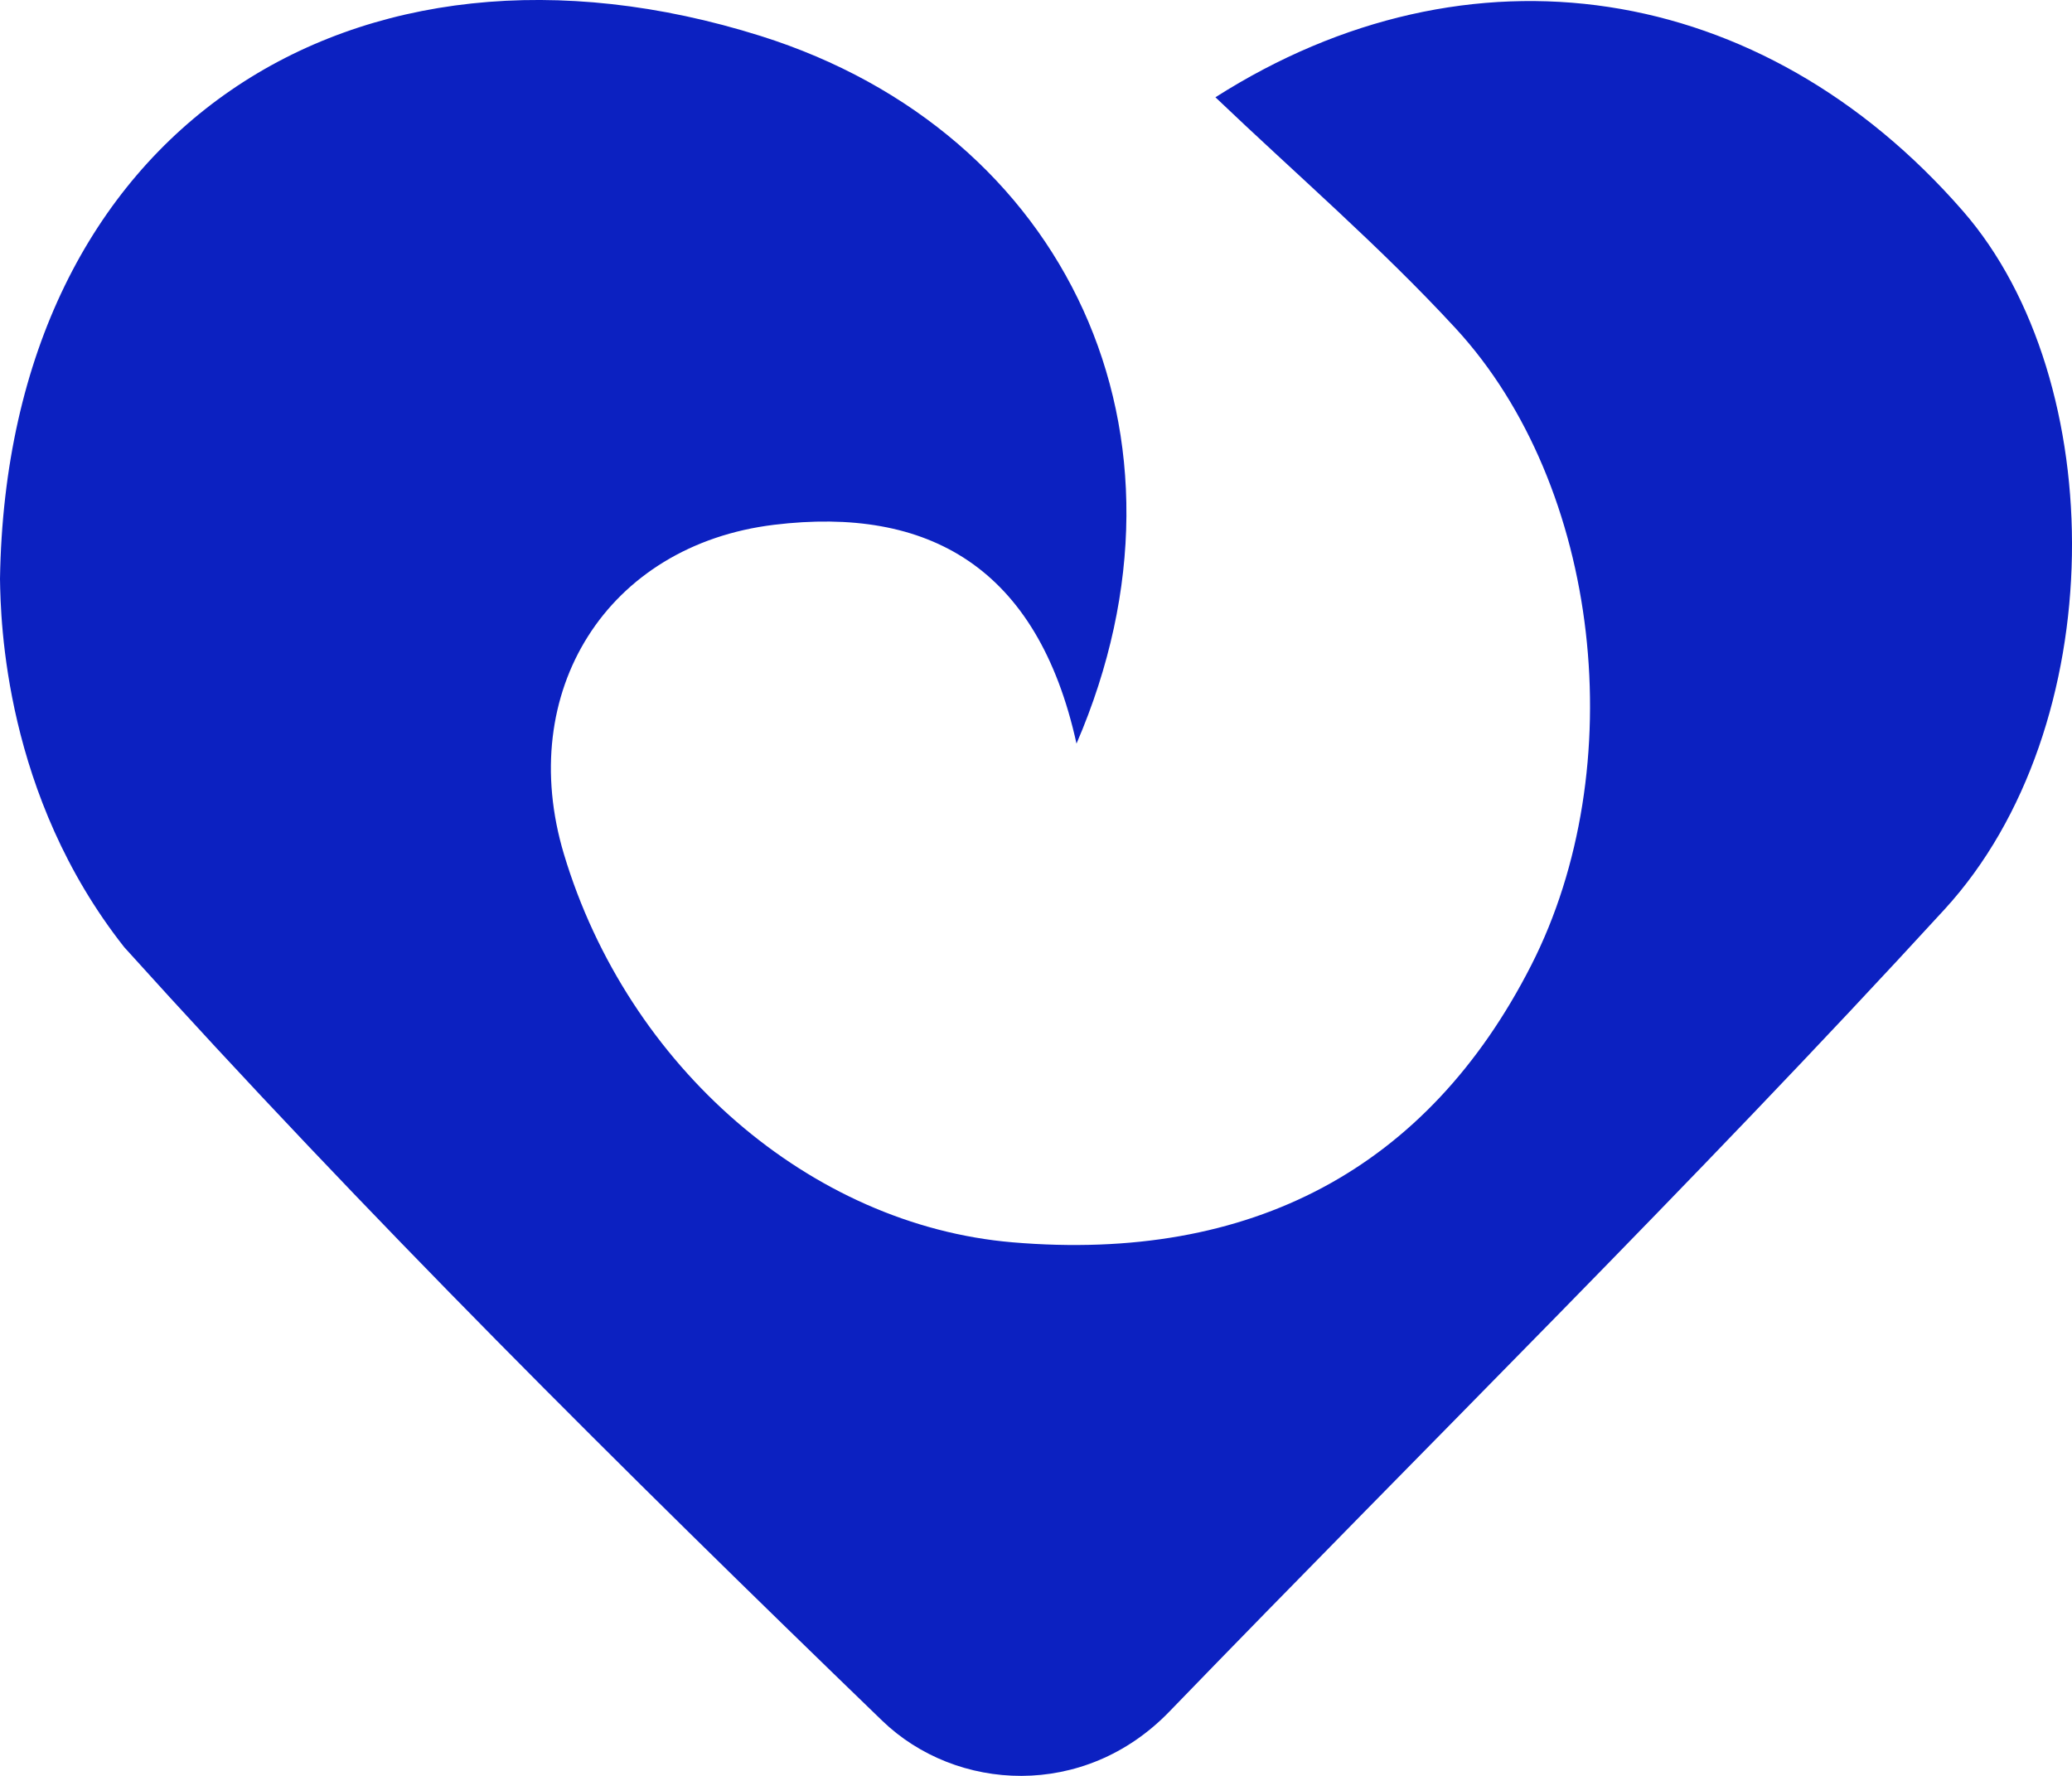 <svg width="42" height="36" viewBox="0 0 42 36" fill="none" xmlns="http://www.w3.org/2000/svg">
<path d="M0 11.735C0.143 2.583 7.197 -1.858 15.418 0.729C21.613 2.679 24.526 8.807 21.821 15.074C21.032 11.49 18.812 10.26 15.693 10.638C12.297 11.05 10.445 14.03 11.431 17.315C12.726 21.631 16.431 24.837 20.525 25.184C25.368 25.594 28.94 23.685 31.038 19.568C33.077 15.568 32.459 9.86 29.507 6.657C27.982 5.002 26.264 3.525 24.637 1.972C29.773 -1.301 35.709 -0.405 39.789 4.278C42.788 7.719 42.806 14.737 39.416 18.435C34.323 23.99 28.943 29.28 23.701 34.699C21.979 36.479 19.38 36.328 17.881 34.88C12.62 29.797 7.417 24.632 2.519 19.202C0.092 16.127 0.013 12.593 0 11.735Z" fill="#0C21C1"/>
</svg>
